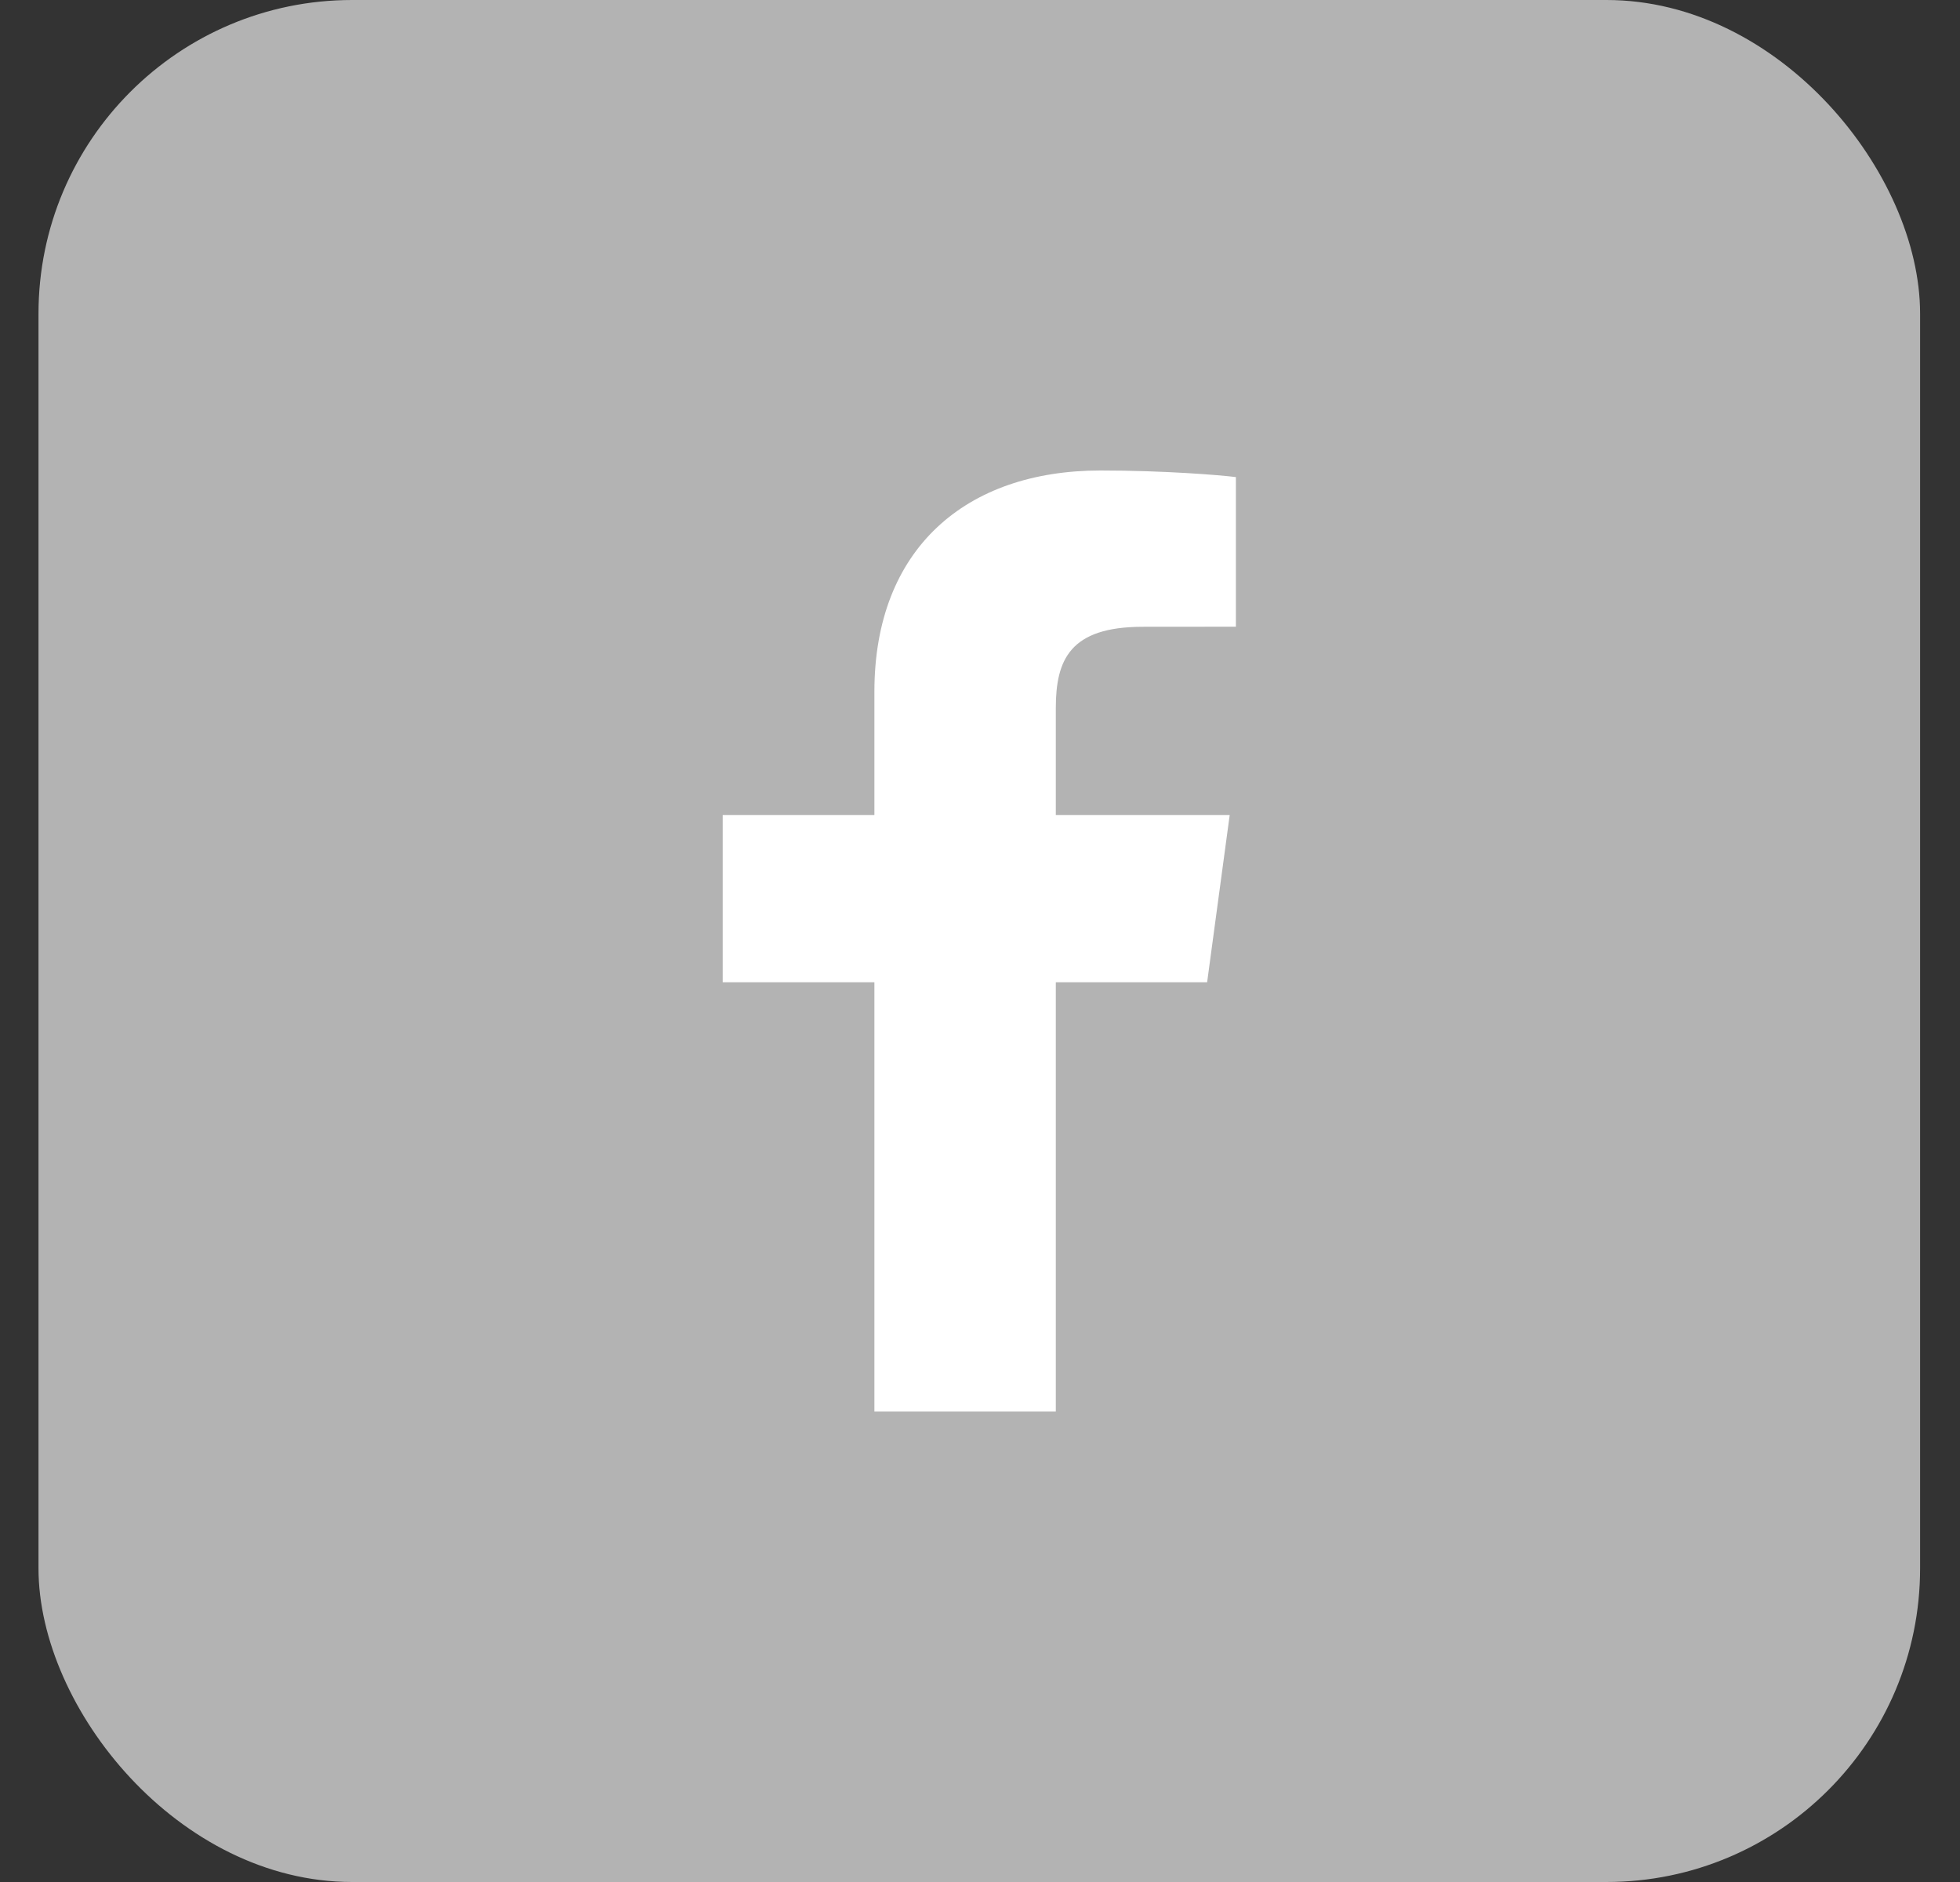 <svg width="25" height="24" viewBox="0 0 25 24" fill="none" xmlns="http://www.w3.org/2000/svg">
<rect x="0" y="0" width="25" height="24" fill="#333333" stroke="none"/>
<rect x="0.491" width="24" height="24" rx="4" fill="#B3B3B3"/>
<path d="M13.467 18V12.526H15.397L15.685 10.393H13.467V9.031C13.467 8.413 13.647 7.993 14.577 7.993L15.764 7.992V6.084C15.558 6.058 14.854 6 14.035 6C12.324 6 11.153 6.994 11.153 8.82V10.393H9.218V12.526H11.153V18H13.467V18Z" fill="white"/>
</svg>
